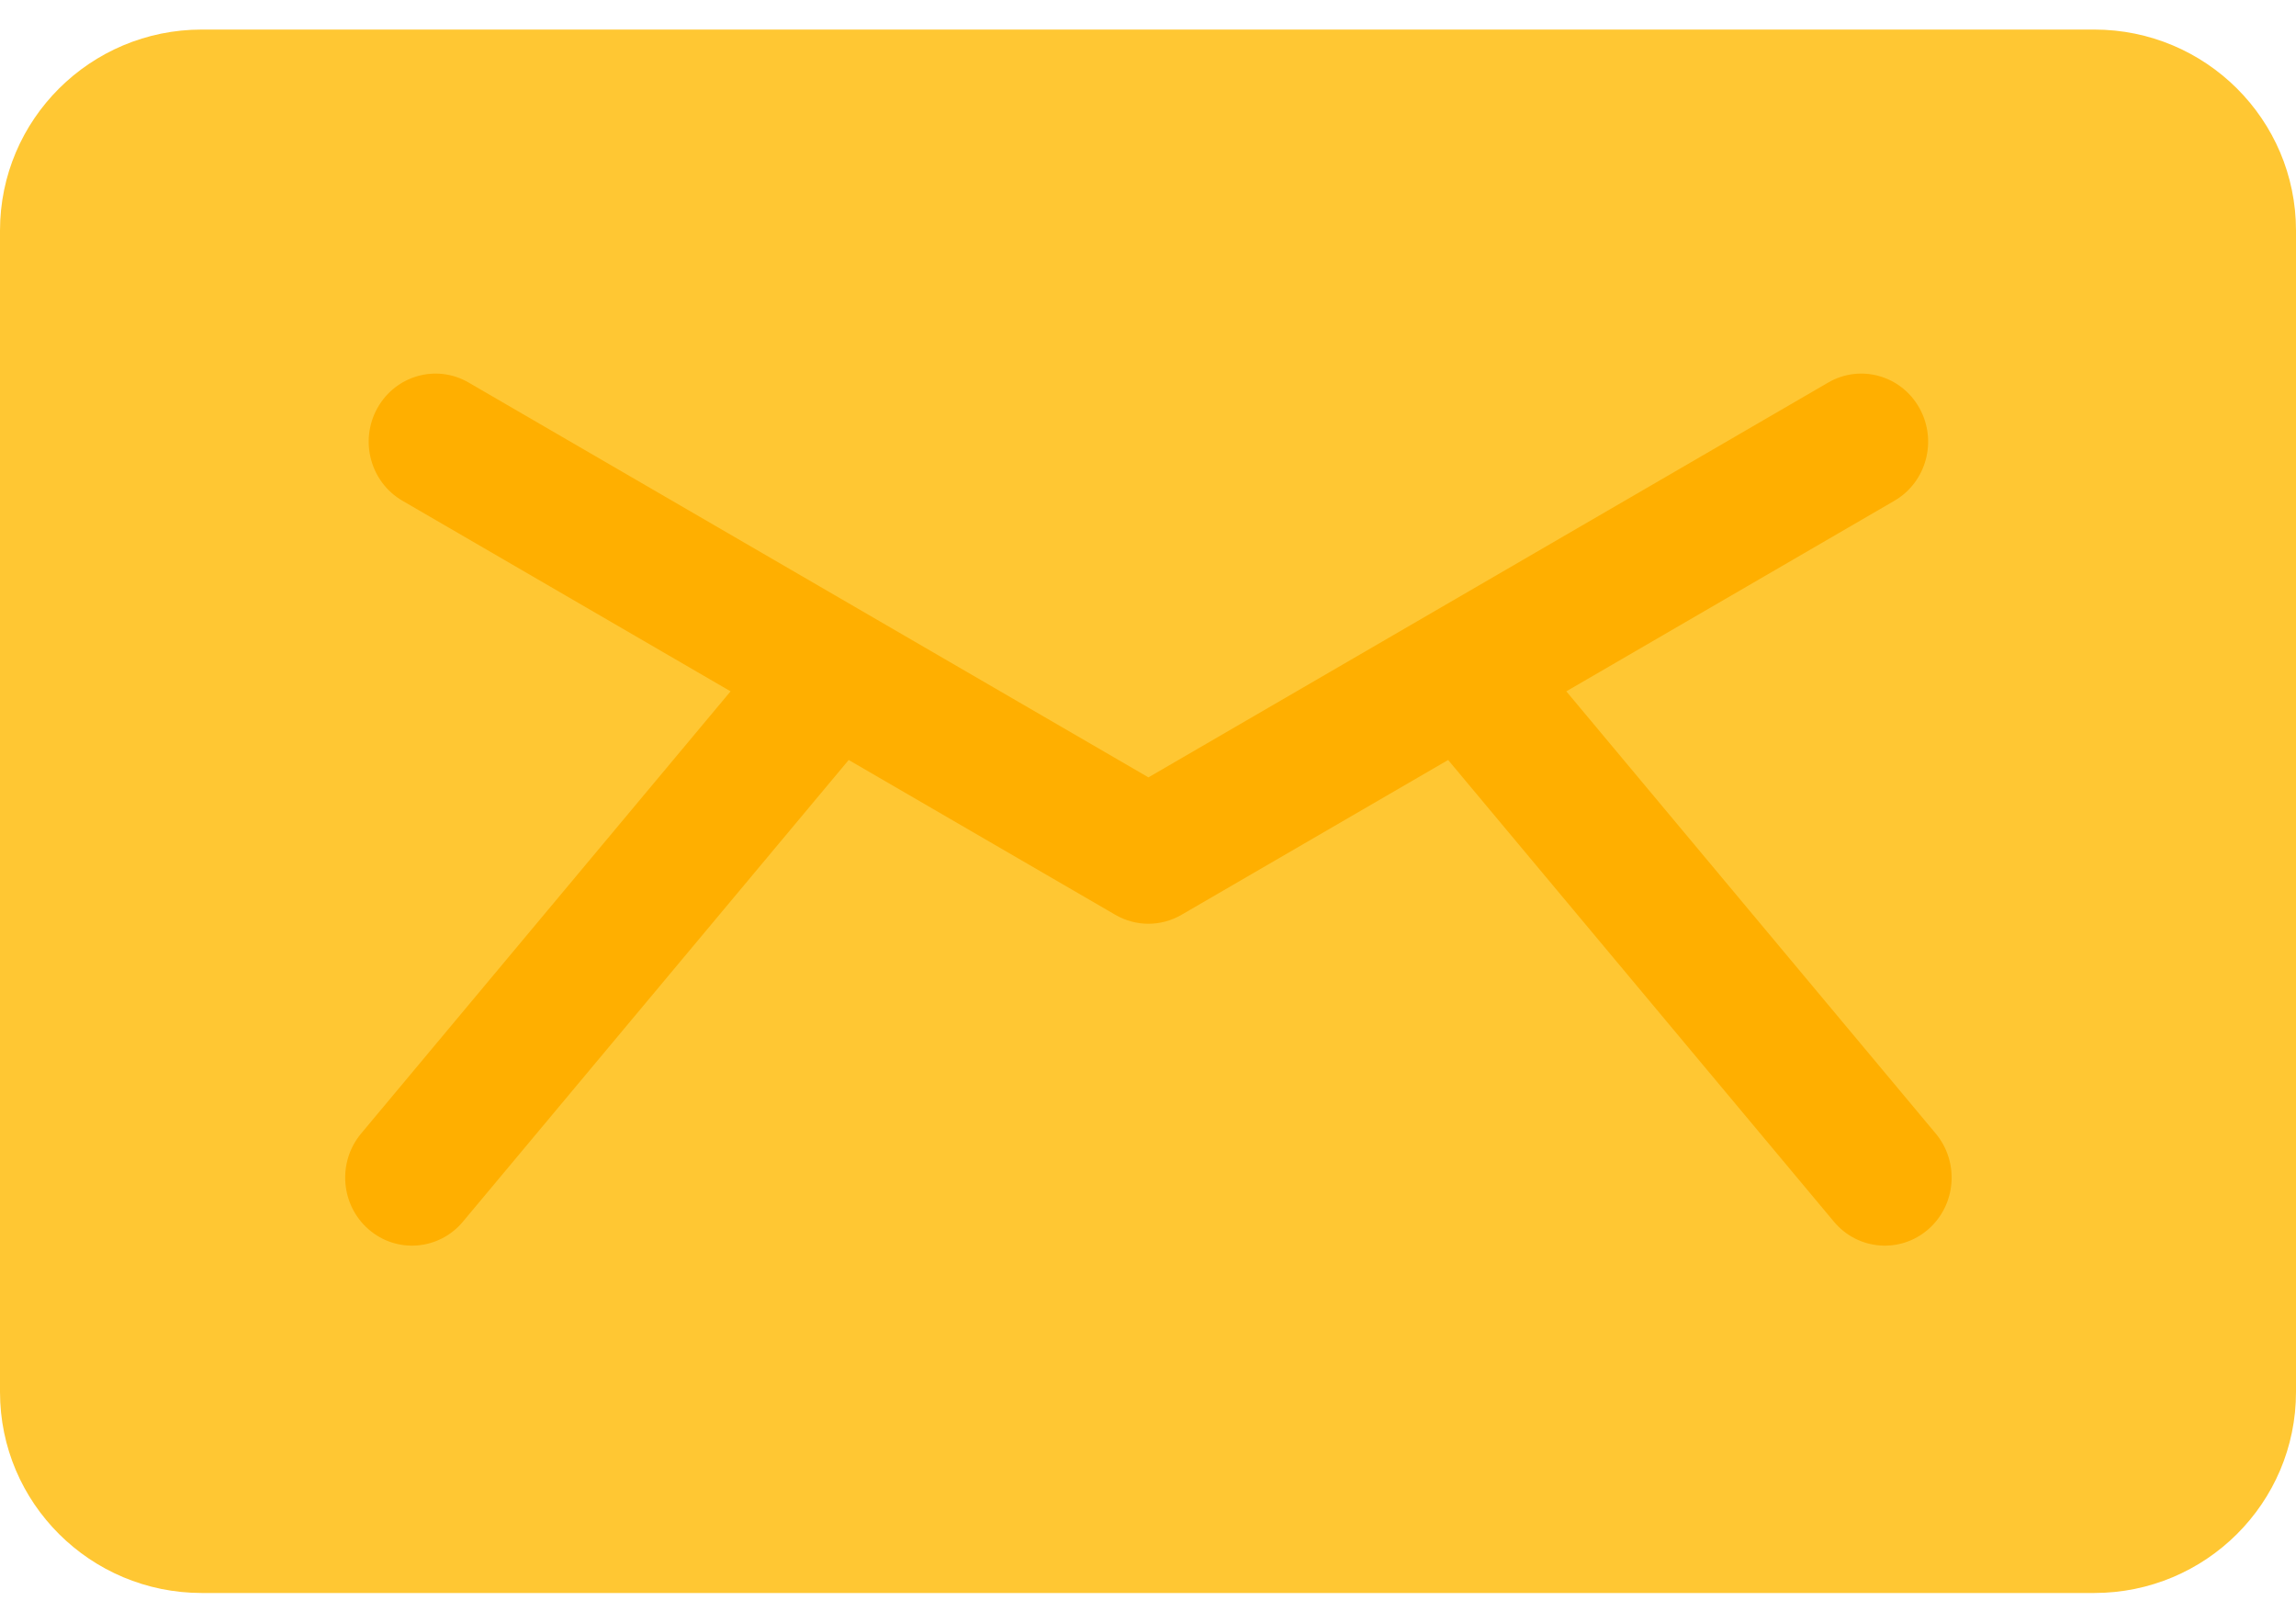 <?xml version="1.0" encoding="UTF-8"?>
<svg width="47px" height="33px" viewBox="0 0 47 33" version="1.1" xmlns="http://www.w3.org/2000/svg" xmlns:xlink="http://www.w3.org/1999/xlink">
    <title>Mail</title>
    <g id="Page-1" stroke="none" stroke-width="1" fill="none" fill-rule="evenodd">
        <g id="Mail" fill-rule="nonzero">
            <path d="M42.869,0.605 L4.131,0.605 C1.849,0.605 0,2.447 0,4.72 L0,28.491 C0,30.763 1.849,32.605 4.131,32.605 L42.869,32.605 C45.151,32.605 47,30.763 47,28.491 L47,4.72 C47,2.447 45.151,0.605 42.869,0.605 Z" id="Path" fill="#FFC733"></path>
            <g id="Group" transform="translate(7, 7.605)" fill="#FFAF00">
                <path d="M0.548,17.559 C1.123,18.057 1.987,17.986 2.476,17.4 L10.373,7.95 L15.831,11.119 C16.251,11.363 16.766,11.363 17.186,11.119 L22.644,7.95 L30.541,17.4 C31.03,17.986 31.894,18.057 32.469,17.559 C33.045,17.06 33.114,16.182 32.625,15.596 L25.063,6.545 L31.78,2.644 C32.436,2.263 32.664,1.413 32.29,0.745 C31.916,0.076 31.08,-0.156 30.424,0.225 C29.862,0.551 17.134,7.943 16.509,8.306 C15.88,7.941 3.149,0.548 2.593,0.225 C1.937,-0.156 1.102,0.076 0.727,0.745 C0.353,1.413 0.581,2.263 1.238,2.644 L7.955,6.545 L0.392,15.596 C-0.097,16.182 -0.028,17.06 0.548,17.559 Z" id="Path"></path>
            </g>
        </g>
    </g>
</svg>